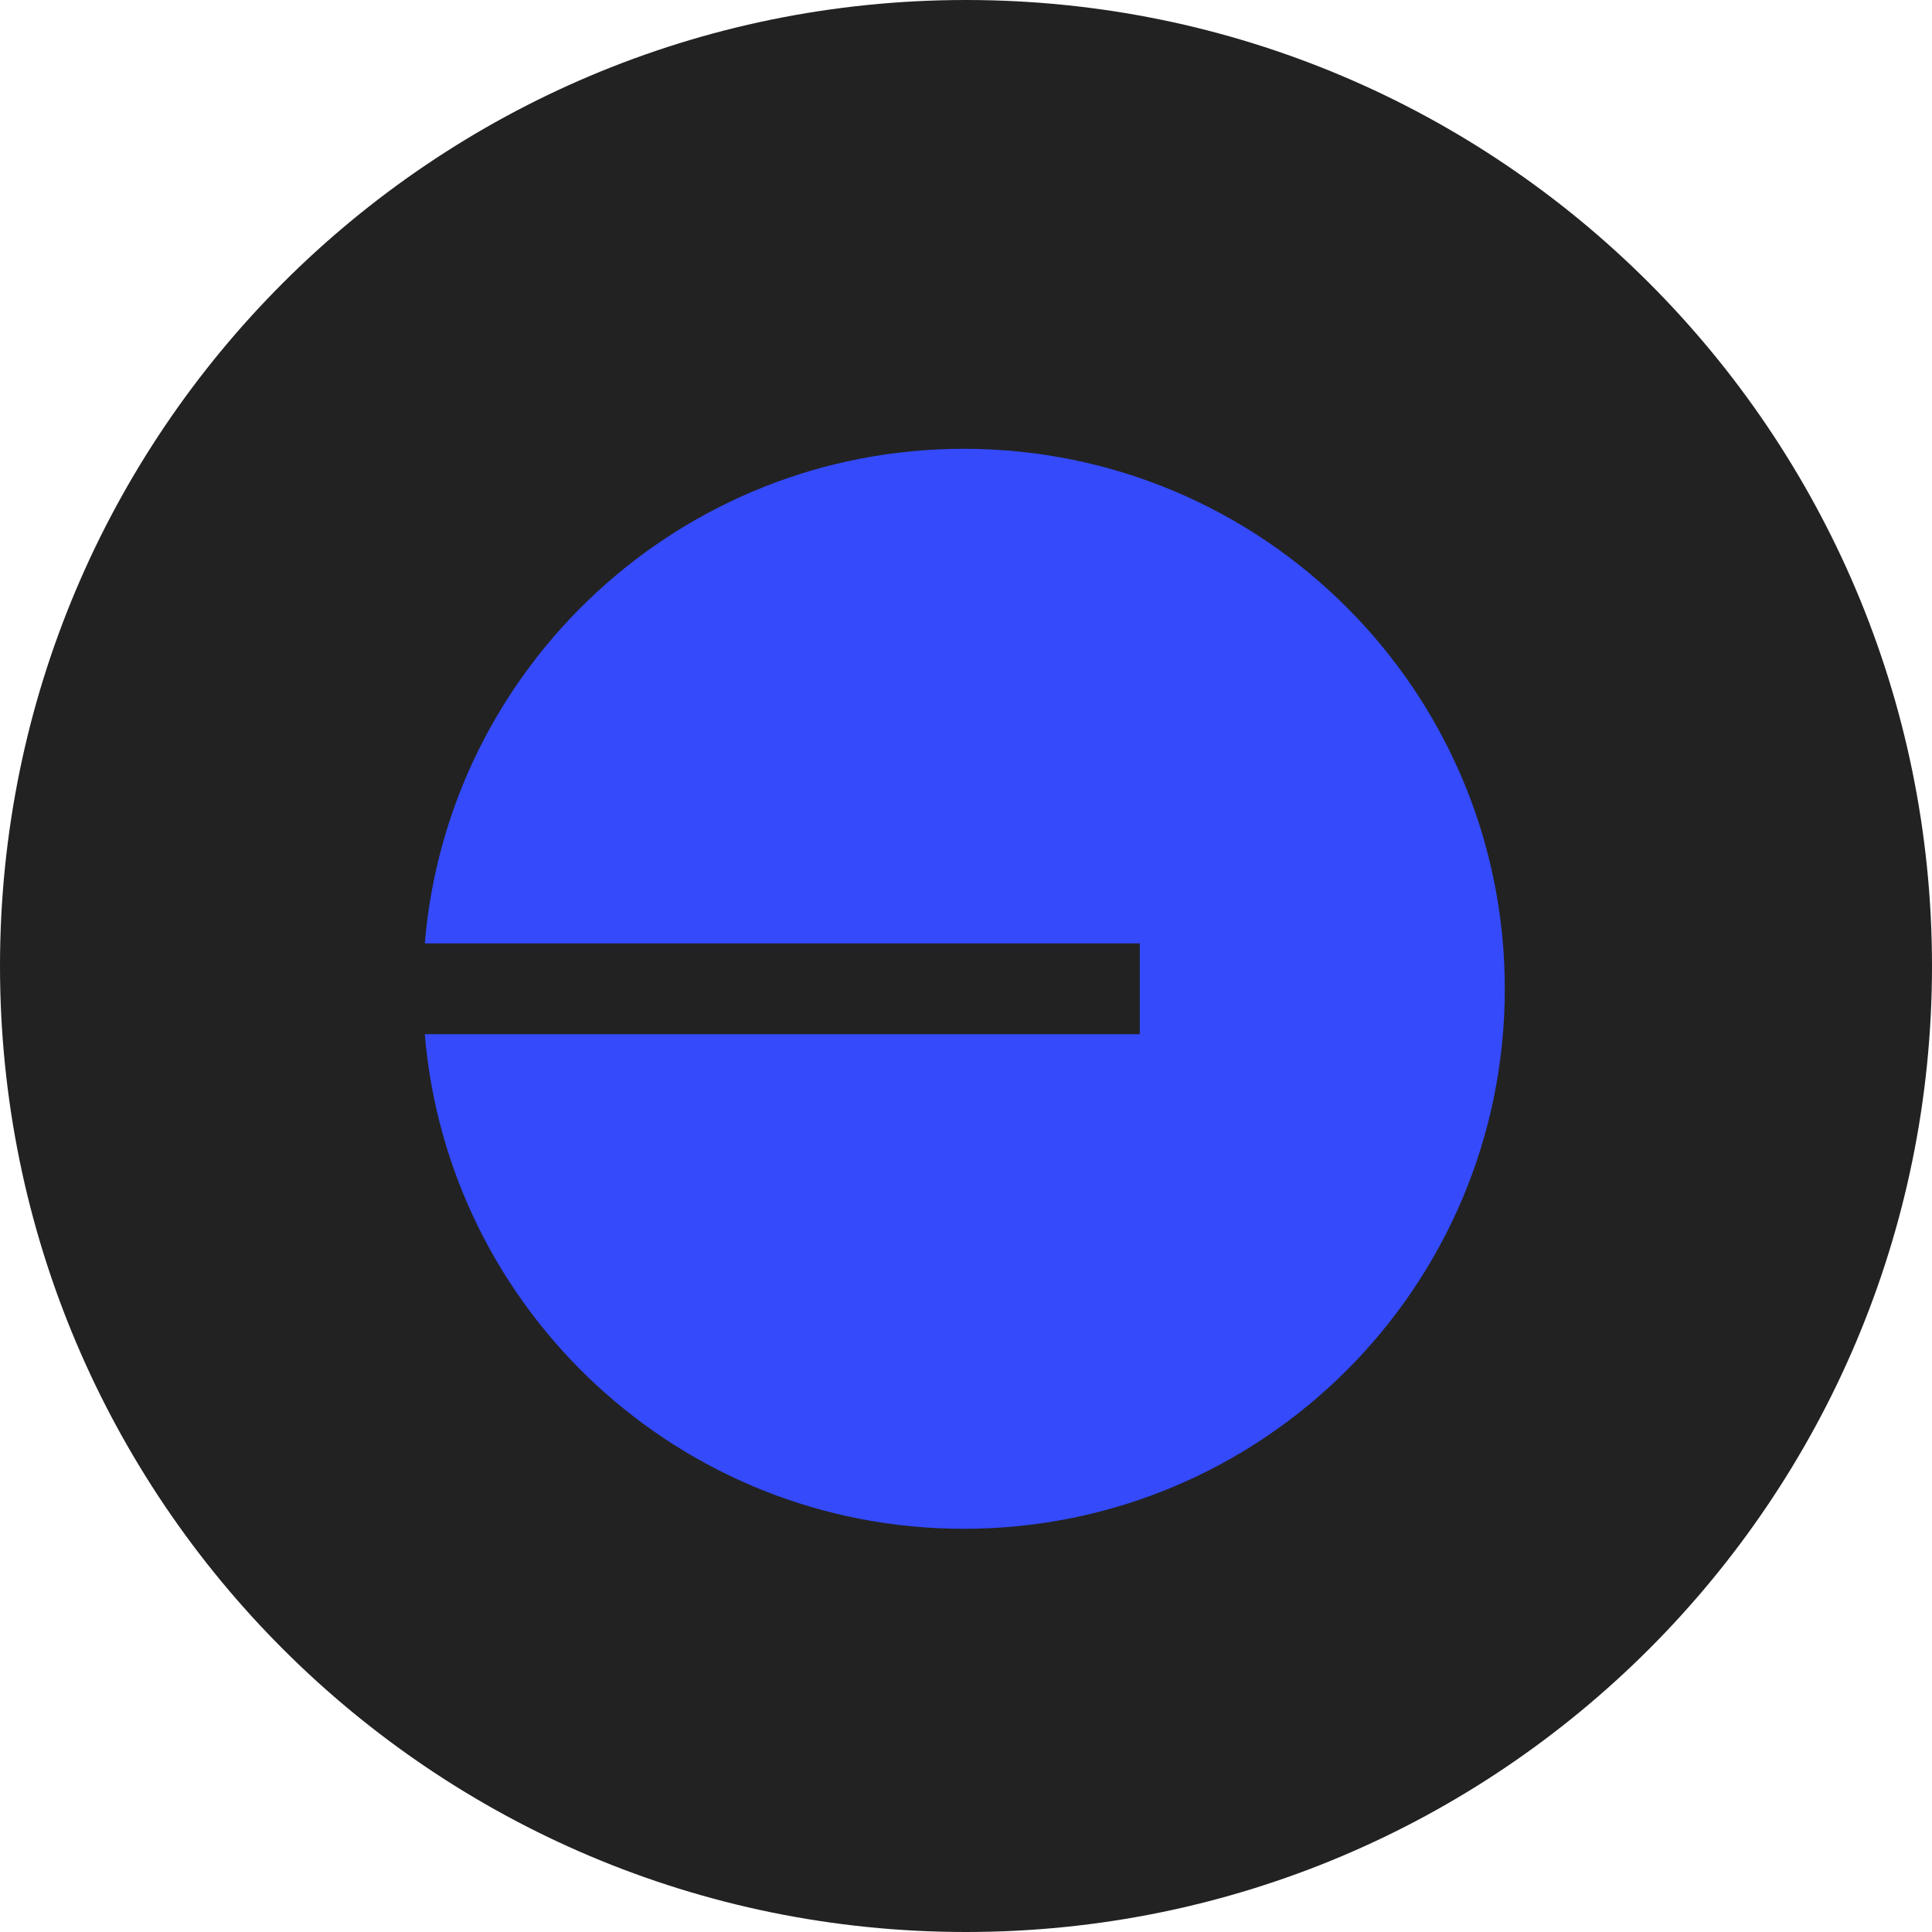 <svg width="805" height="805" viewBox="0 0 805 805" fill="none" xmlns="http://www.w3.org/2000/svg">
<g clip-path="url(#clip0_1613_85)">
<path d="M402.5 805C624.795 805 805 624.795 805 402.5C805 180.205 624.795 0 402.5 0C180.205 0 0 180.205 0 402.5C0 624.795 180.205 805 402.5 805Z" fill="#222222"/>
<path d="M401.604 637C526.092 637 627 536.272 627 412C627 287.728 526.092 187 401.604 187C283.506 187 186.63 277.684 177 393.082H474.918V430.918H177C186.63 546.316 283.506 637 401.604 637Z" fill="#344AFB"/>
</g>
<defs>
<clipPath id="clip0_1613_85">
<rect width="805" height="805" fill="white"/>
</clipPath>
</defs>
</svg>

